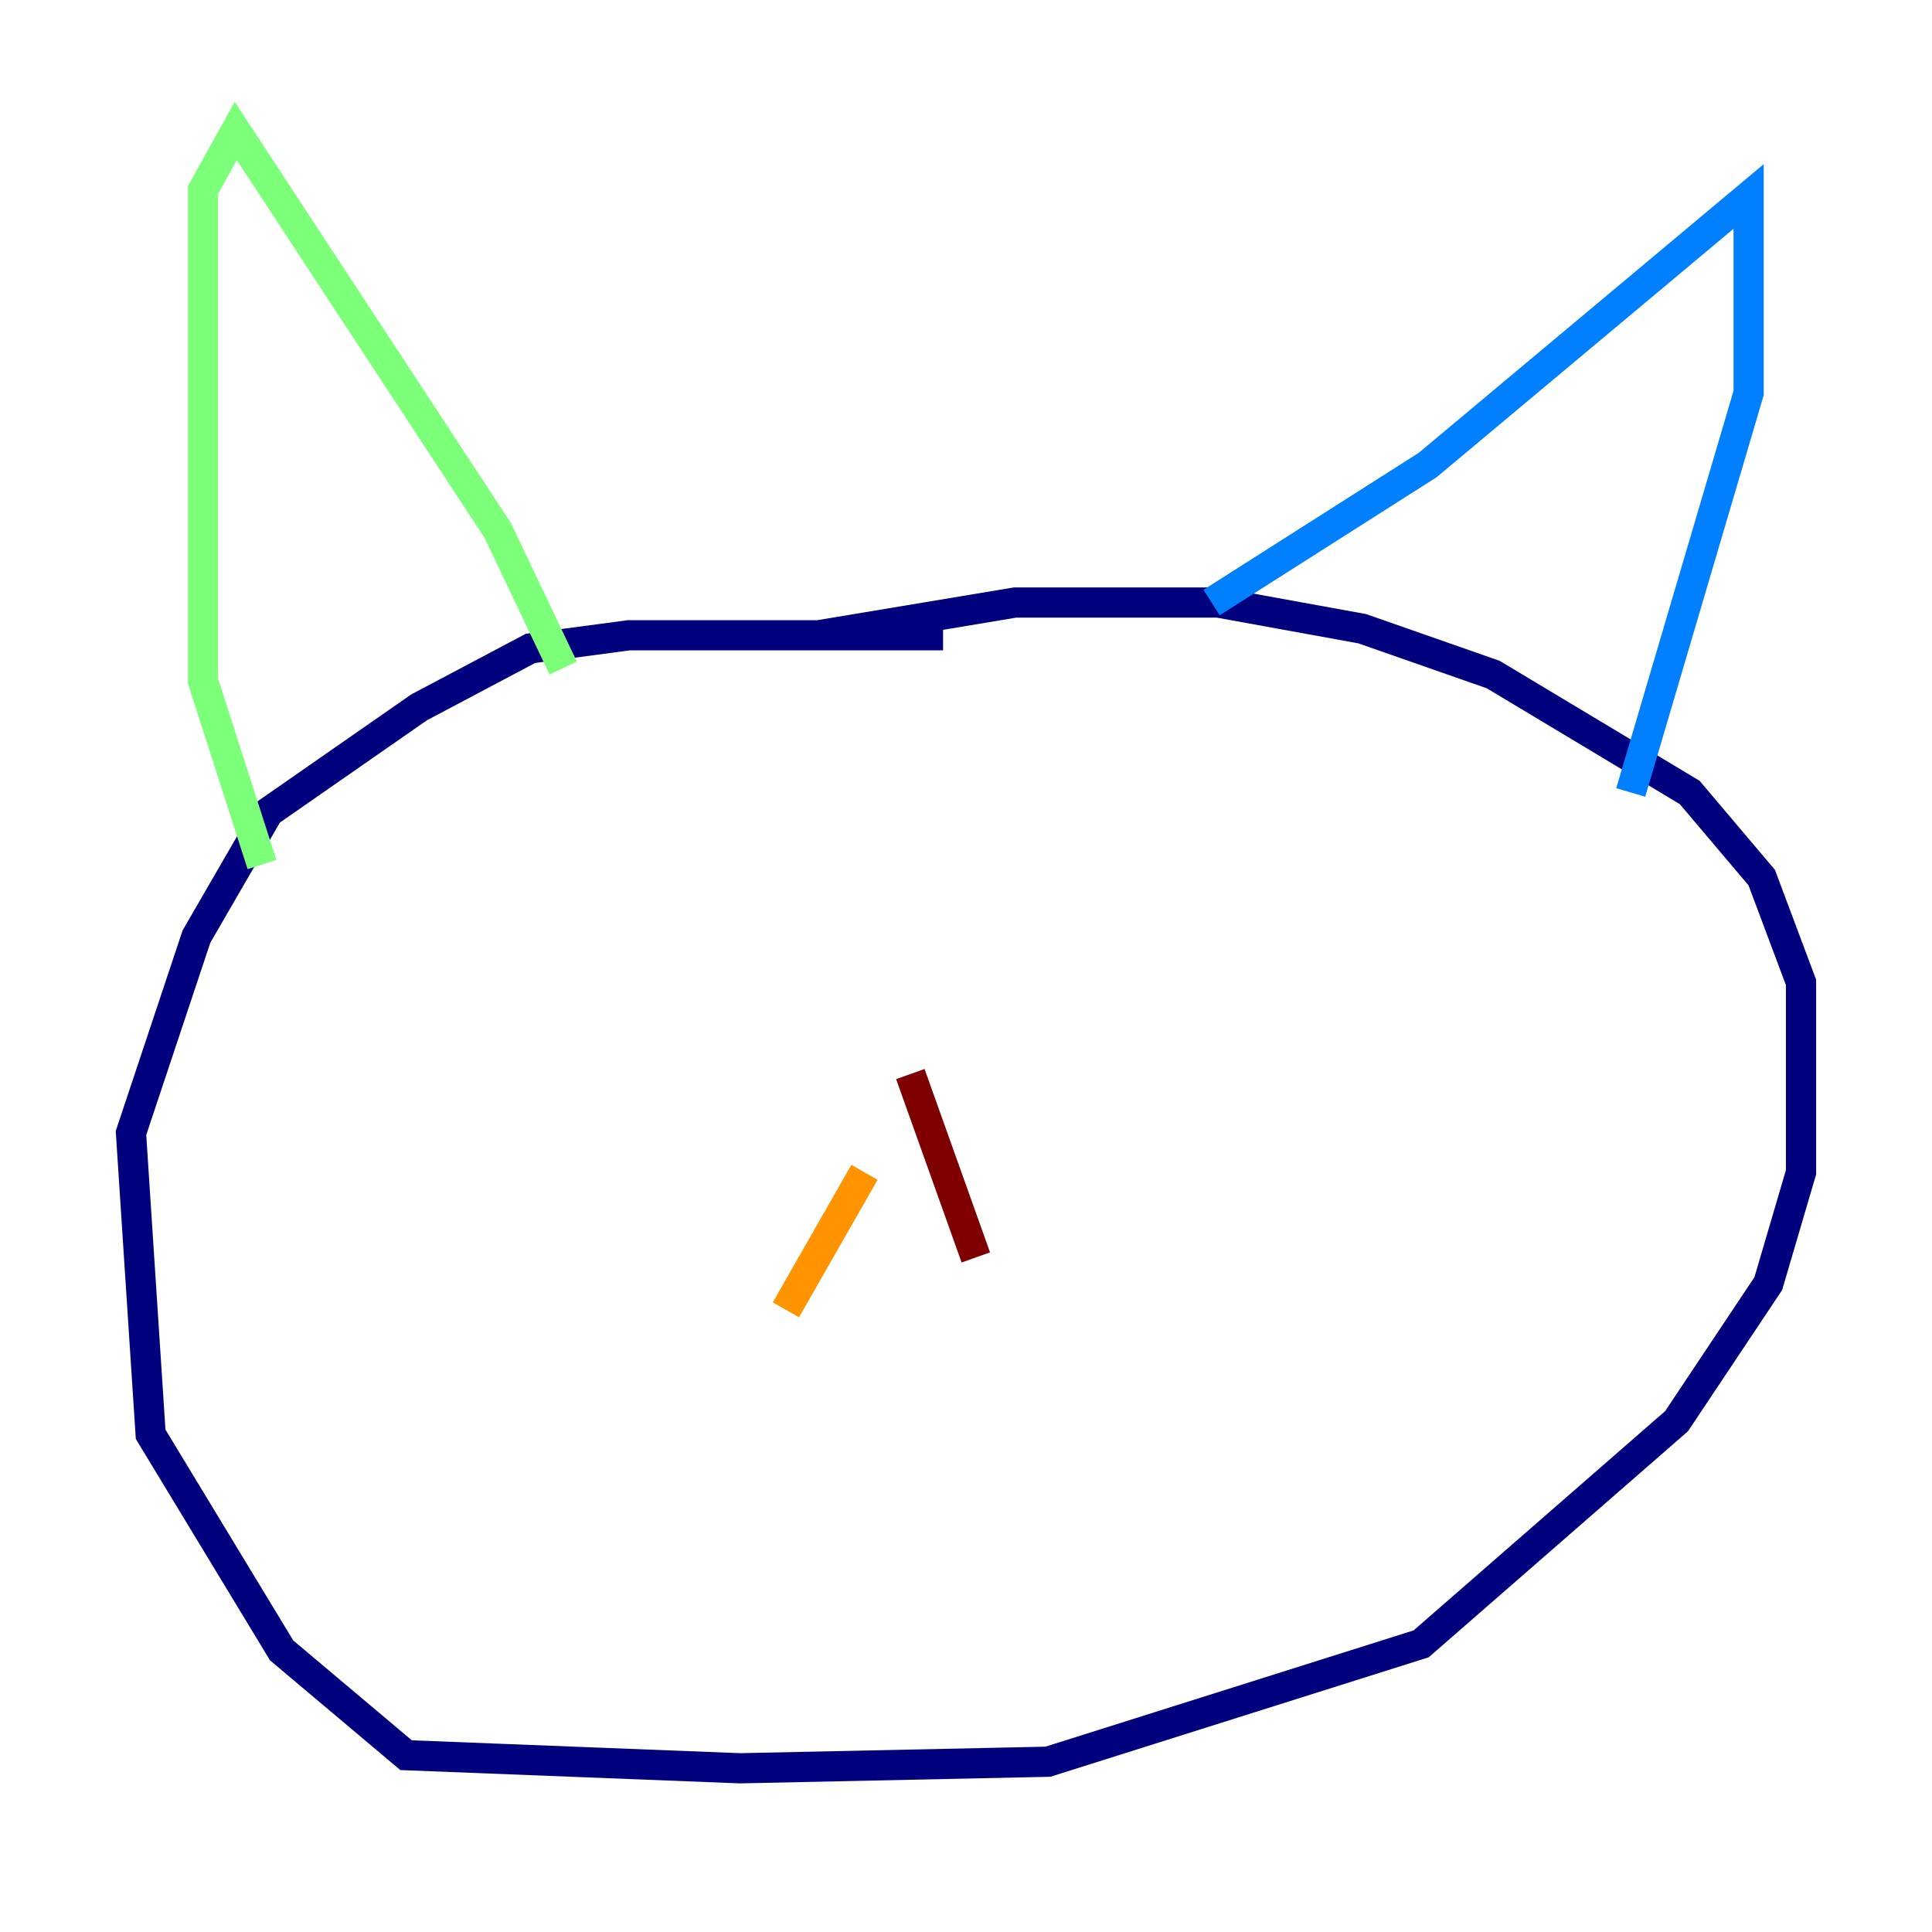 <?xml version="1.0" encoding="utf-8" ?>
<svg baseProfile="tiny" height="128" version="1.2" viewBox="0,0,128,128" width="128" xmlns="http://www.w3.org/2000/svg" xmlns:ev="http://www.w3.org/2001/xml-events" xmlns:xlink="http://www.w3.org/1999/xlink"><defs /><polyline fill="none" points="62.481,42.088 41.654,42.088 35.146,42.956 27.77,46.861 17.79,53.803 13.017,62.047 8.678,75.064 9.98,95.024 18.658,109.342 26.902,116.285 49.031,117.153 69.424,116.719 94.156,108.909 111.078,94.156 117.153,85.044 119.322,77.668 119.322,65.085 116.719,58.142 111.946,52.502 98.929,44.691 90.251,41.654 80.705,39.919 67.254,39.919 54.237,42.088" stroke="#00007f" stroke-width="2" /><polyline fill="none" points="80.271,39.919 94.59,30.807 115.851,13.017 115.851,26.034 108.041,52.502" stroke="#0080ff" stroke-width="2" /><polyline fill="none" points="37.315,44.258 32.976,35.146 15.62,8.678 13.451,12.583 13.451,45.125 17.356,57.275" stroke="#7cff79" stroke-width="2" /><polyline fill="none" points="57.275,77.668 52.068,86.78" stroke="#ff9400" stroke-width="2" /><polyline fill="none" points="60.312,71.159 64.651,83.308" stroke="#7f0000" stroke-width="2" /></svg>